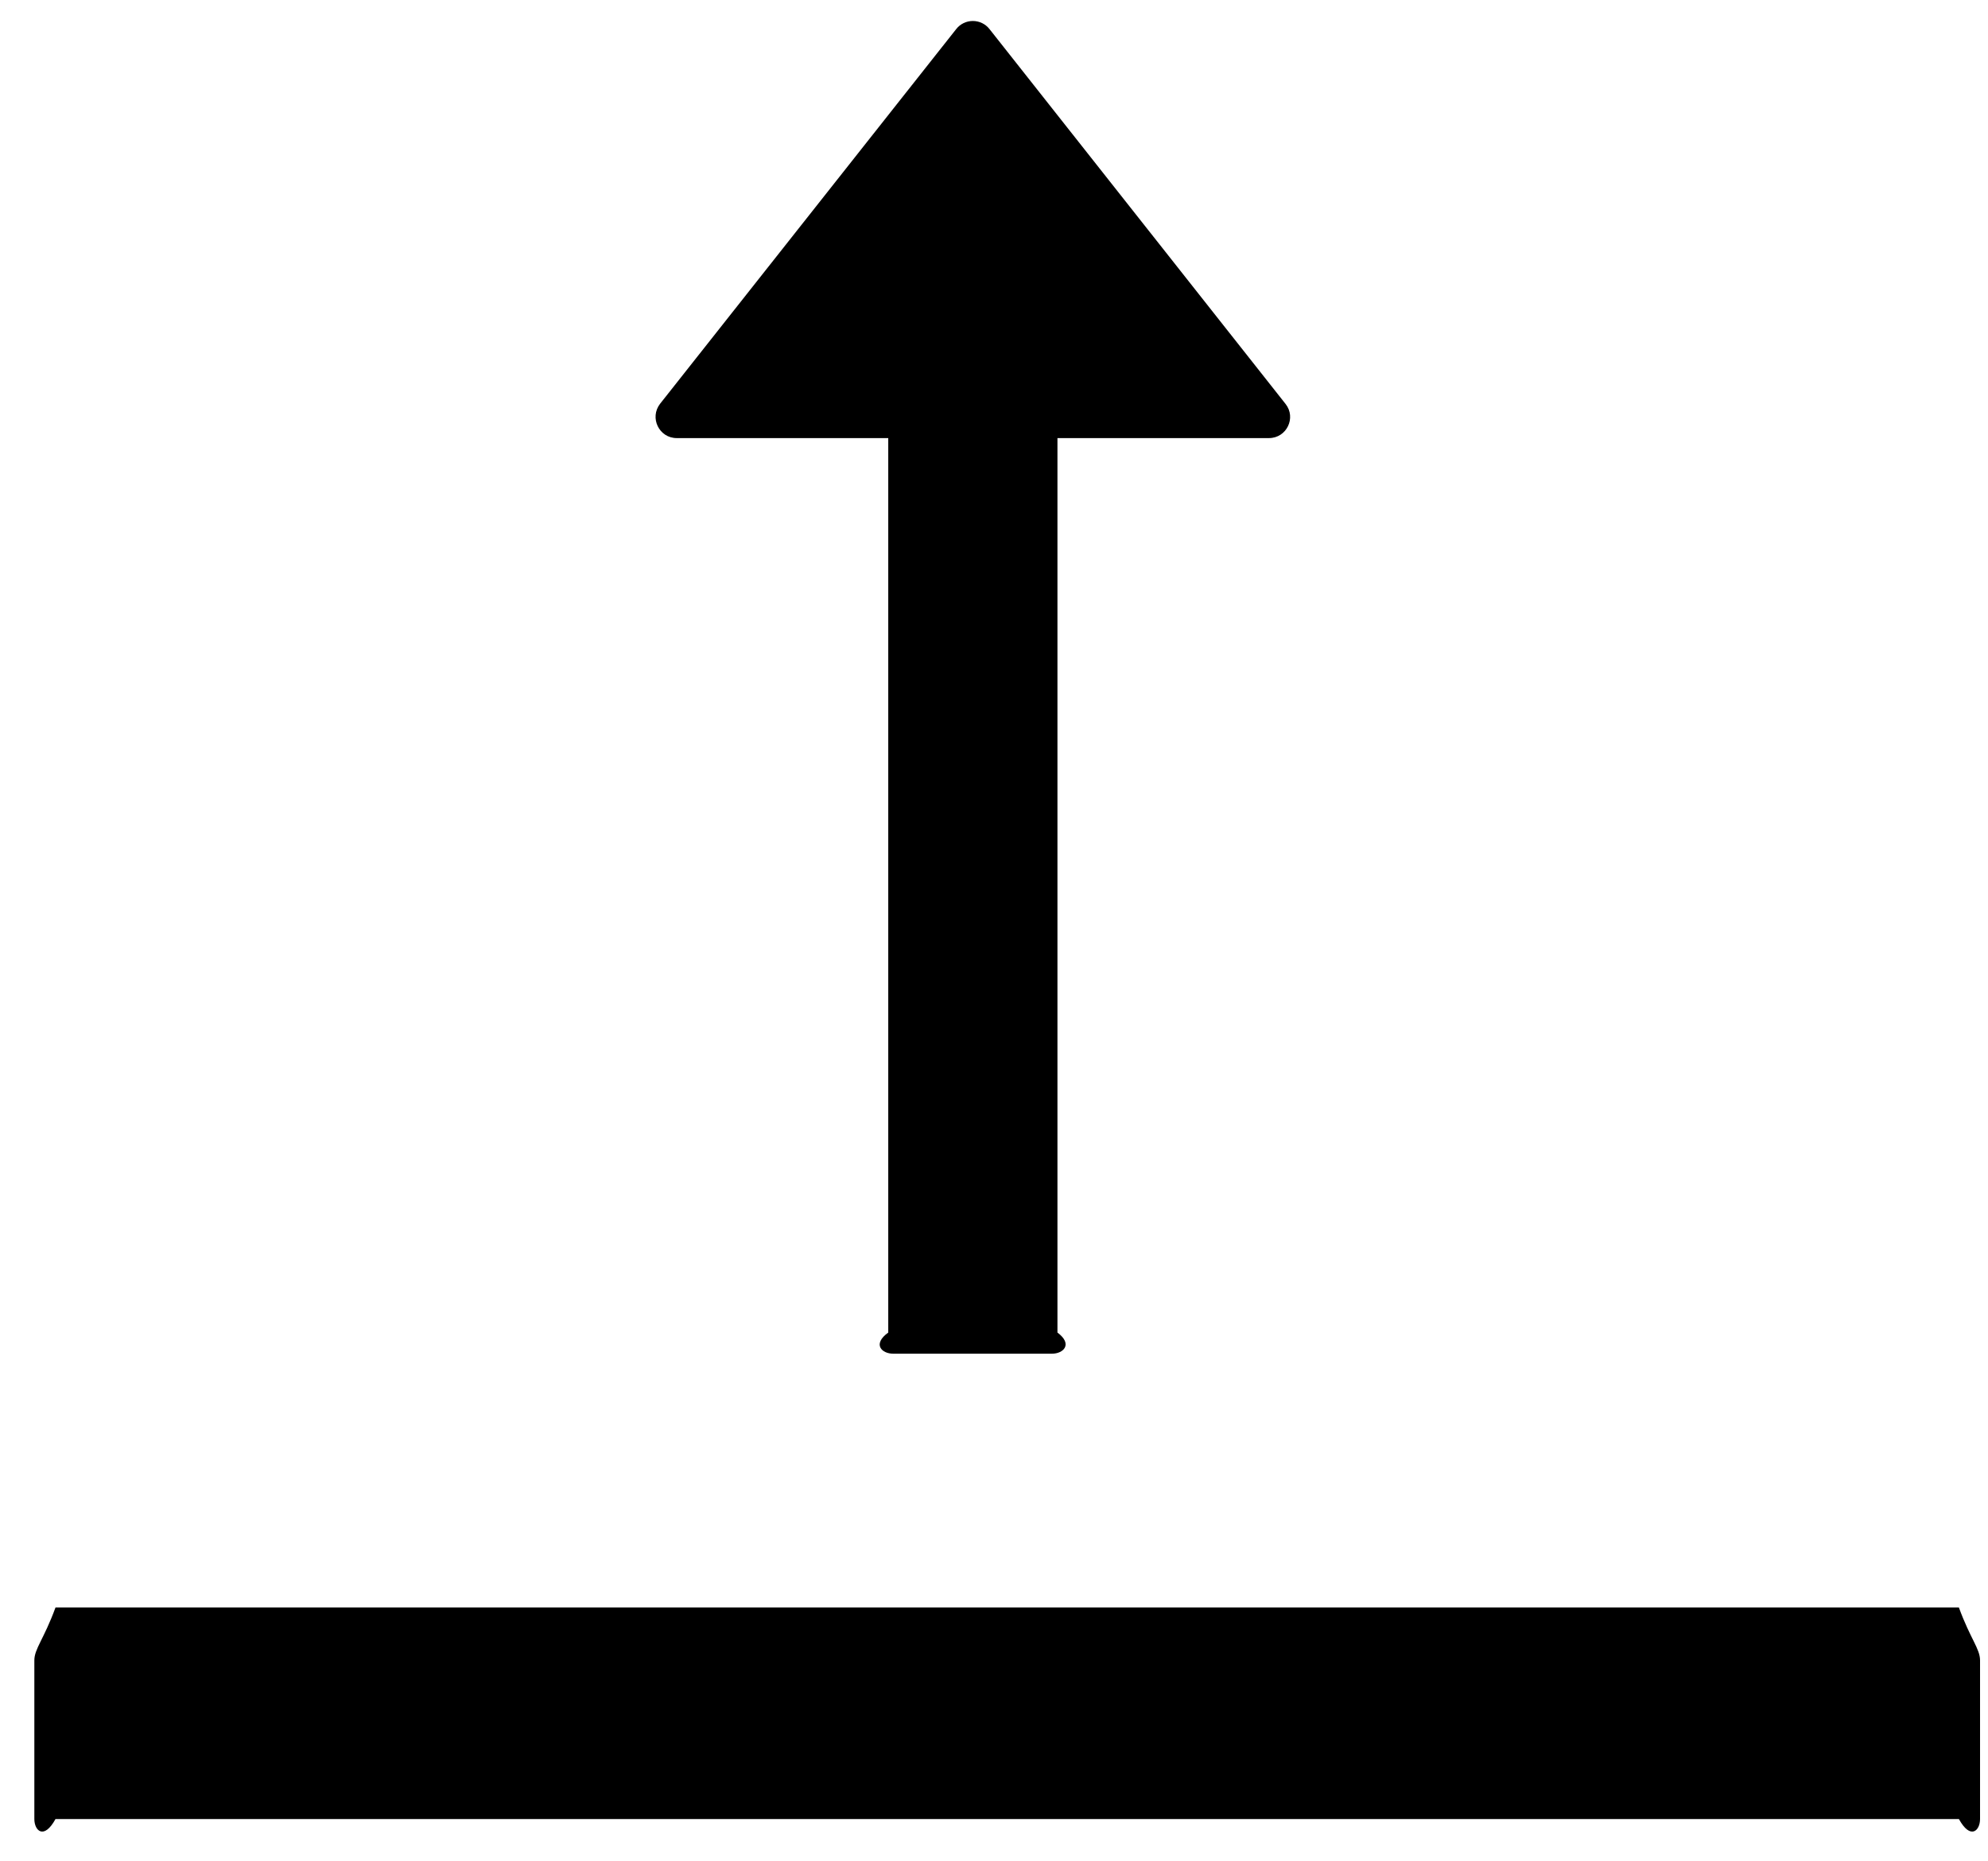 ﻿<?xml version="1.0" encoding="utf-8"?>
<svg version="1.1" xmlns:xlink="http://www.w3.org/1999/xlink" width="47px" height="44px" xmlns="http://www.w3.org/2000/svg">
  <defs>
    <pattern id="BGPattern" patternUnits="userSpaceOnUse" alignment="0 0" imageRepeat="None" />
    <mask fill="white" id="Clip2782">
      <path d="M 46.812 39.25  C 46.812 38.975  46.587 38.75  46.312 38  L 1.312 38  C 1.037 38.75  0.812 38.975  0.812 39.25  L 0.812 43  C 0.812 43.275  1.037 43.5  1.312 43  L 46.312 43  C 46.587 43.5  46.812 43.275  46.812 43  L 46.812 39.25  Z M 15.606 9.544  C 15.35 9.875  15.581 10.356  16 10.356  L 21 10.356  L 21 31.5  C 20.619 31.775  20.844 32  21.119 32  L 24.869 32  C 25.144 32  25.369 31.775  25 31.5  L 25 10.356  L 30 10.356  C 30.419 10.356  30.65 9.875  30.394 9.55  L 23.394 0.688  C 23.299 0.566  23.154 0.496  23 0.496  C 22.846 0.496  22.701 0.566  22.606 0.688  L 15.606 9.544  Z " fill-rule="evenodd" />
    </mask>
  </defs>
  <g>
    <path d="M 46.812 39.25  C 46.812 38.975  46.587 38.75  46.312 38  L 1.312 38  C 1.037 38.75  0.812 38.975  0.812 39.25  L 0.812 43  C 0.812 43.275  1.037 43.5  1.312 43  L 46.312 43  C 46.587 43.5  46.812 43.275  46.812 43  L 46.812 39.25  Z M 15.606 9.544  C 15.35 9.875  15.581 10.356  16 10.356  L 21 10.356  L 21 31.5  C 20.619 31.775  20.844 32  21.119 32  L 24.869 32  C 25.144 32  25.369 31.775  25 31.5  L 25 10.356  L 30 10.356  C 30.419 10.356  30.65 9.875  30.394 9.55  L 23.394 0.688  C 23.299 0.566  23.154 0.496  23 0.496  C 22.846 0.496  22.701 0.566  22.606 0.688  L 15.606 9.544  Z " fill-rule="nonzero" fill="rgba(0, 0, 0, 1)" stroke="none" class="fill" />
    <path d="M 46.812 39.25  C 46.812 38.975  46.587 38.75  46.312 38  L 1.312 38  C 1.037 38.75  0.812 38.975  0.812 39.25  L 0.812 43  C 0.812 43.275  1.037 43.5  1.312 43  L 46.312 43  C 46.587 43.5  46.812 43.275  46.812 43  L 46.812 39.25  Z " stroke-width="0" stroke-dasharray="0" stroke="rgba(255, 255, 255, 0)" fill="none" class="stroke" mask="url(#Clip2782)" />
    <path d="M 15.606 9.544  C 15.35 9.875  15.581 10.356  16 10.356  L 21 10.356  L 21 31.5  C 20.619 31.775  20.844 32  21.119 32  L 24.869 32  C 25.144 32  25.369 31.775  25 31.5  L 25 10.356  L 30 10.356  C 30.419 10.356  30.65 9.875  30.394 9.55  L 23.394 0.688  C 23.299 0.566  23.154 0.496  23 0.496  C 22.846 0.496  22.701 0.566  22.606 0.688  L 15.606 9.544  Z " stroke-width="0" stroke-dasharray="0" stroke="rgba(255, 255, 255, 0)" fill="none" class="stroke" mask="url(#Clip2782)" />
  </g>
</svg>